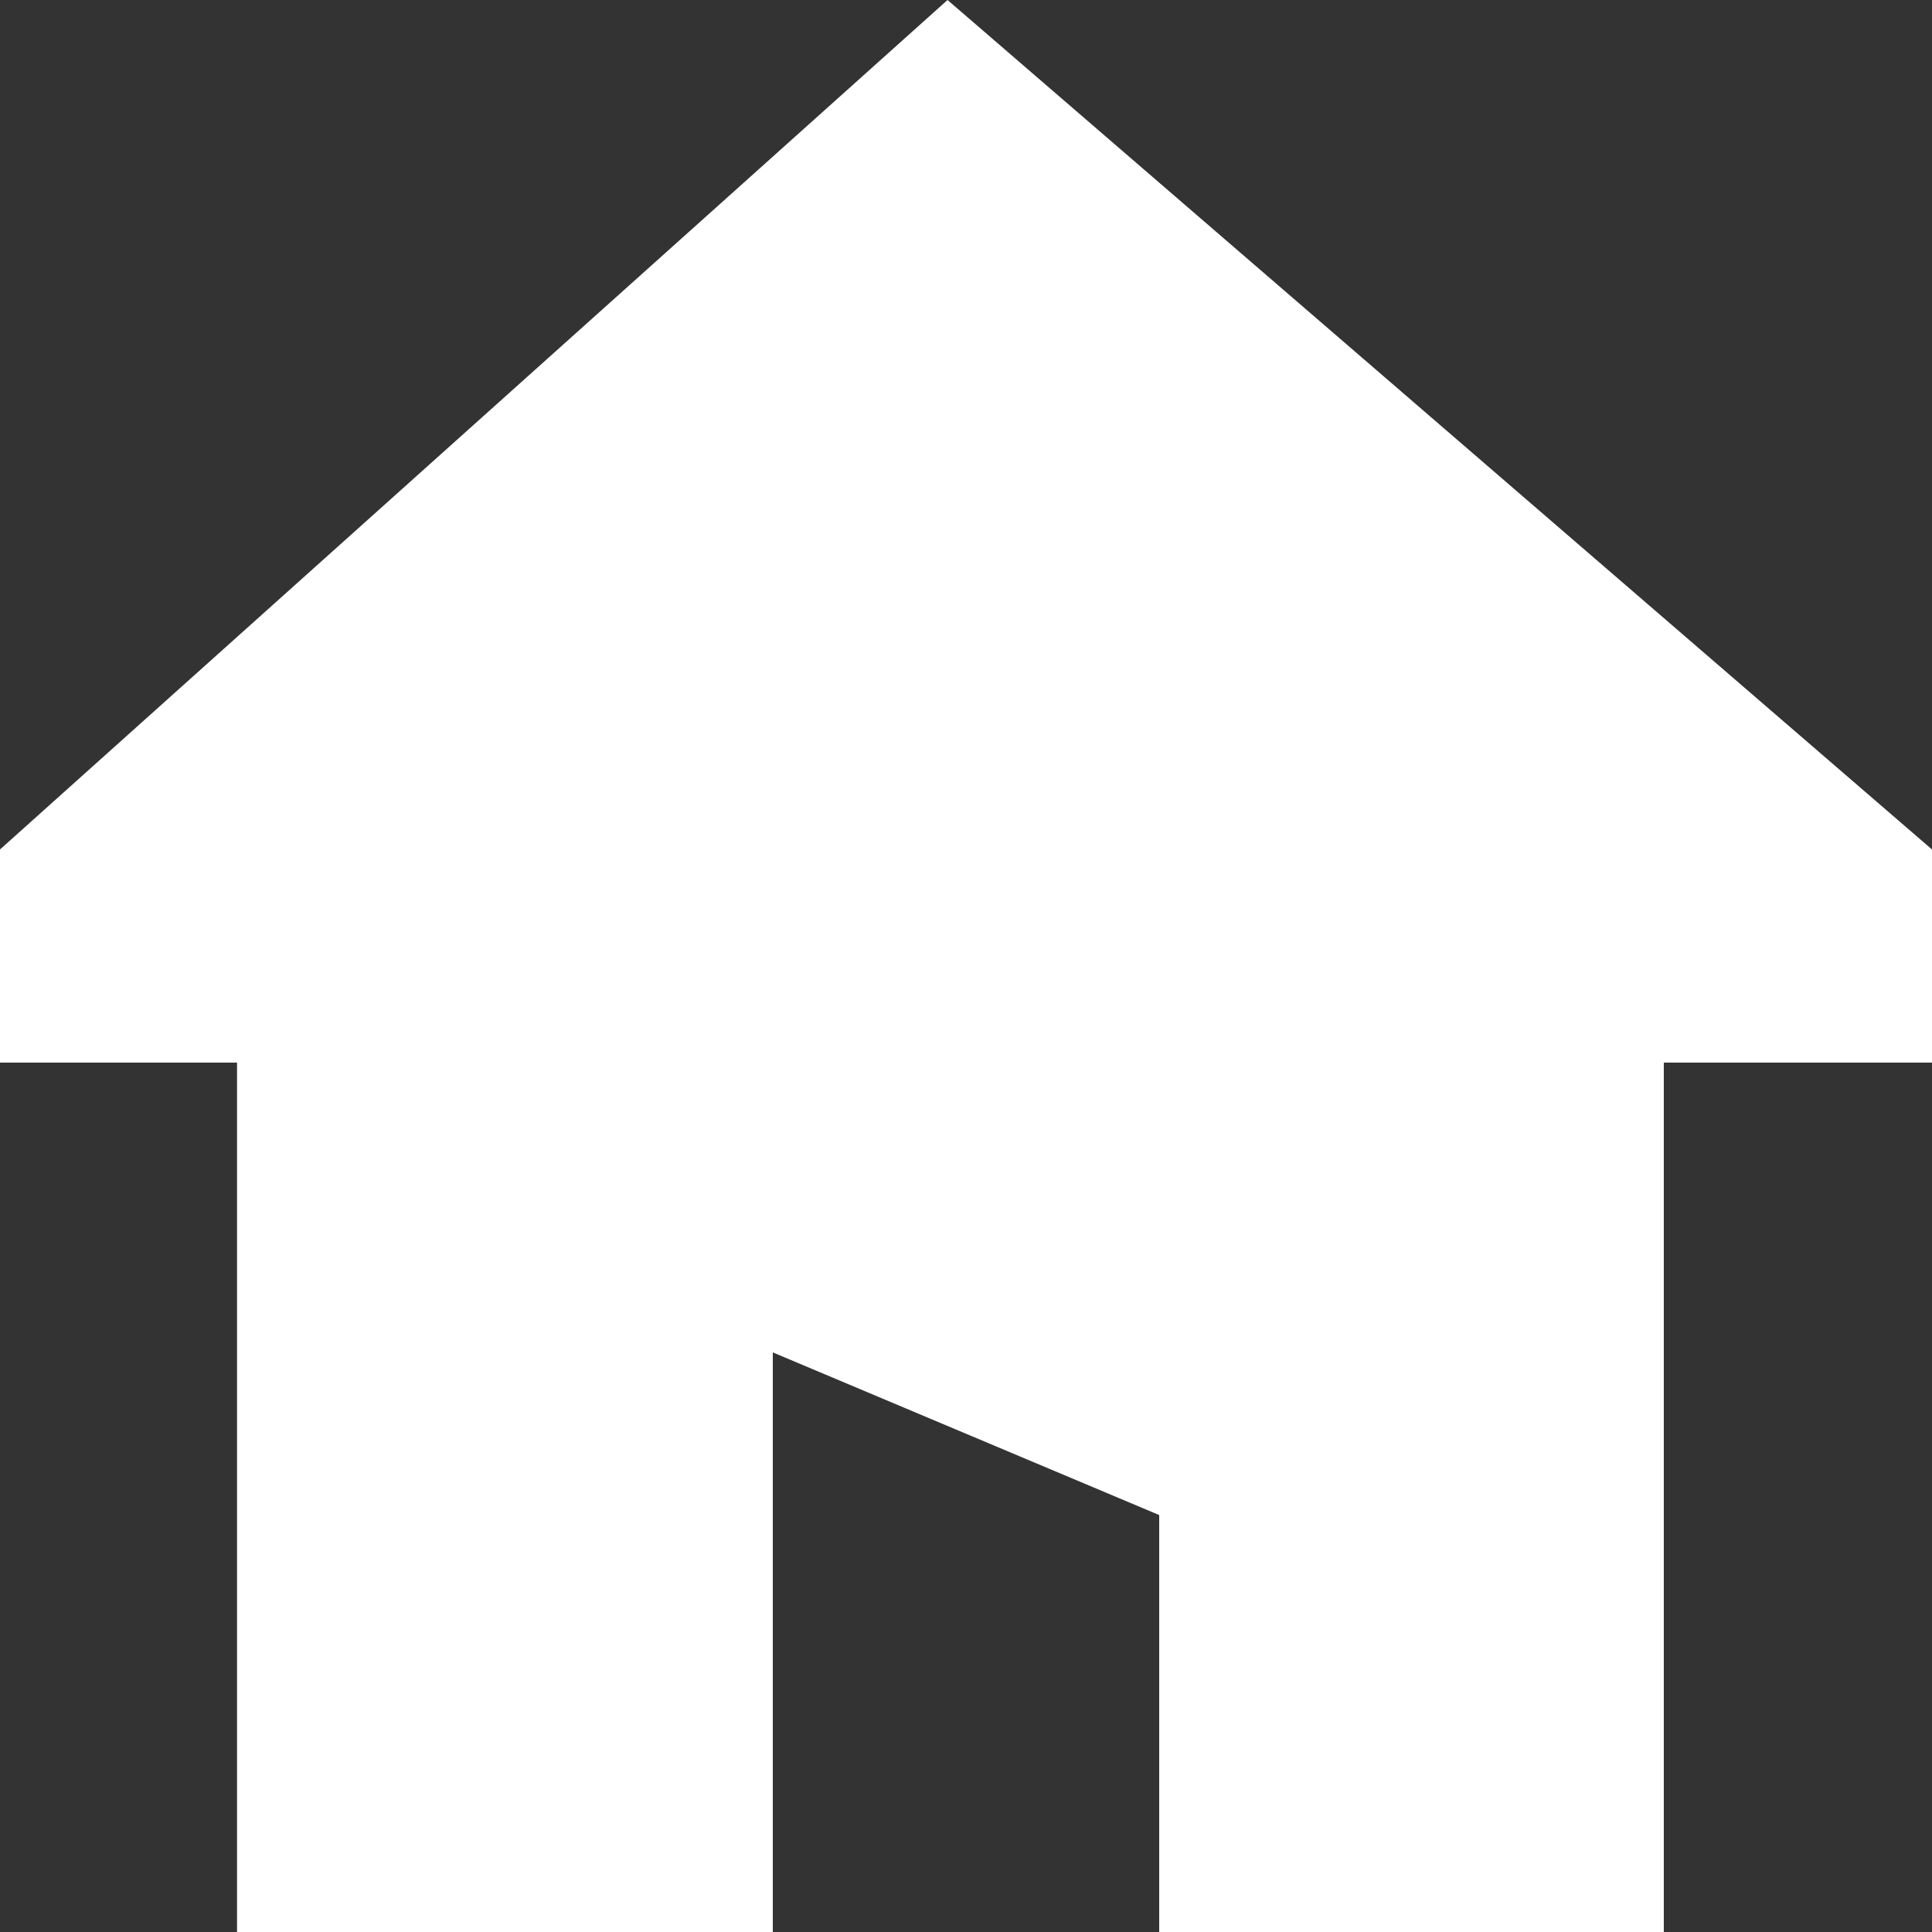 <?xml version="1.0" encoding="UTF-8"?>
<svg width="16px" height="16px" viewBox="0 0 16 16" version="1.1" xmlns="http://www.w3.org/2000/svg" xmlns:xlink="http://www.w3.org/1999/xlink">
    <rect x="0" y="0" width="16" height="16" fill="#333333" stroke="none"/>
    <title>概览</title>
    <g id="物联网3.0" stroke="none" stroke-width="1" fill="none" fill-rule="evenodd">
        <g id="业务平台-主机构-无数据备份" transform="translate(-38, -85)" fill="#FFFFFF">
            <g id="编组" transform="translate(38, 85)">
                <path d="M7.847,0 L16,7.035 L16,8.8 L13.779,8.8 L13.779,16 L1.963,16 L1.963,8.8 L0,8.8 L0,7.035 L7.847,0 Z M6.4,11.2 L6.4,16 L9.6,16 L9.6,12.547 L6.4,11.2 Z" id="形状结合"></path>
            </g>
        </g>
    </g>
</svg>